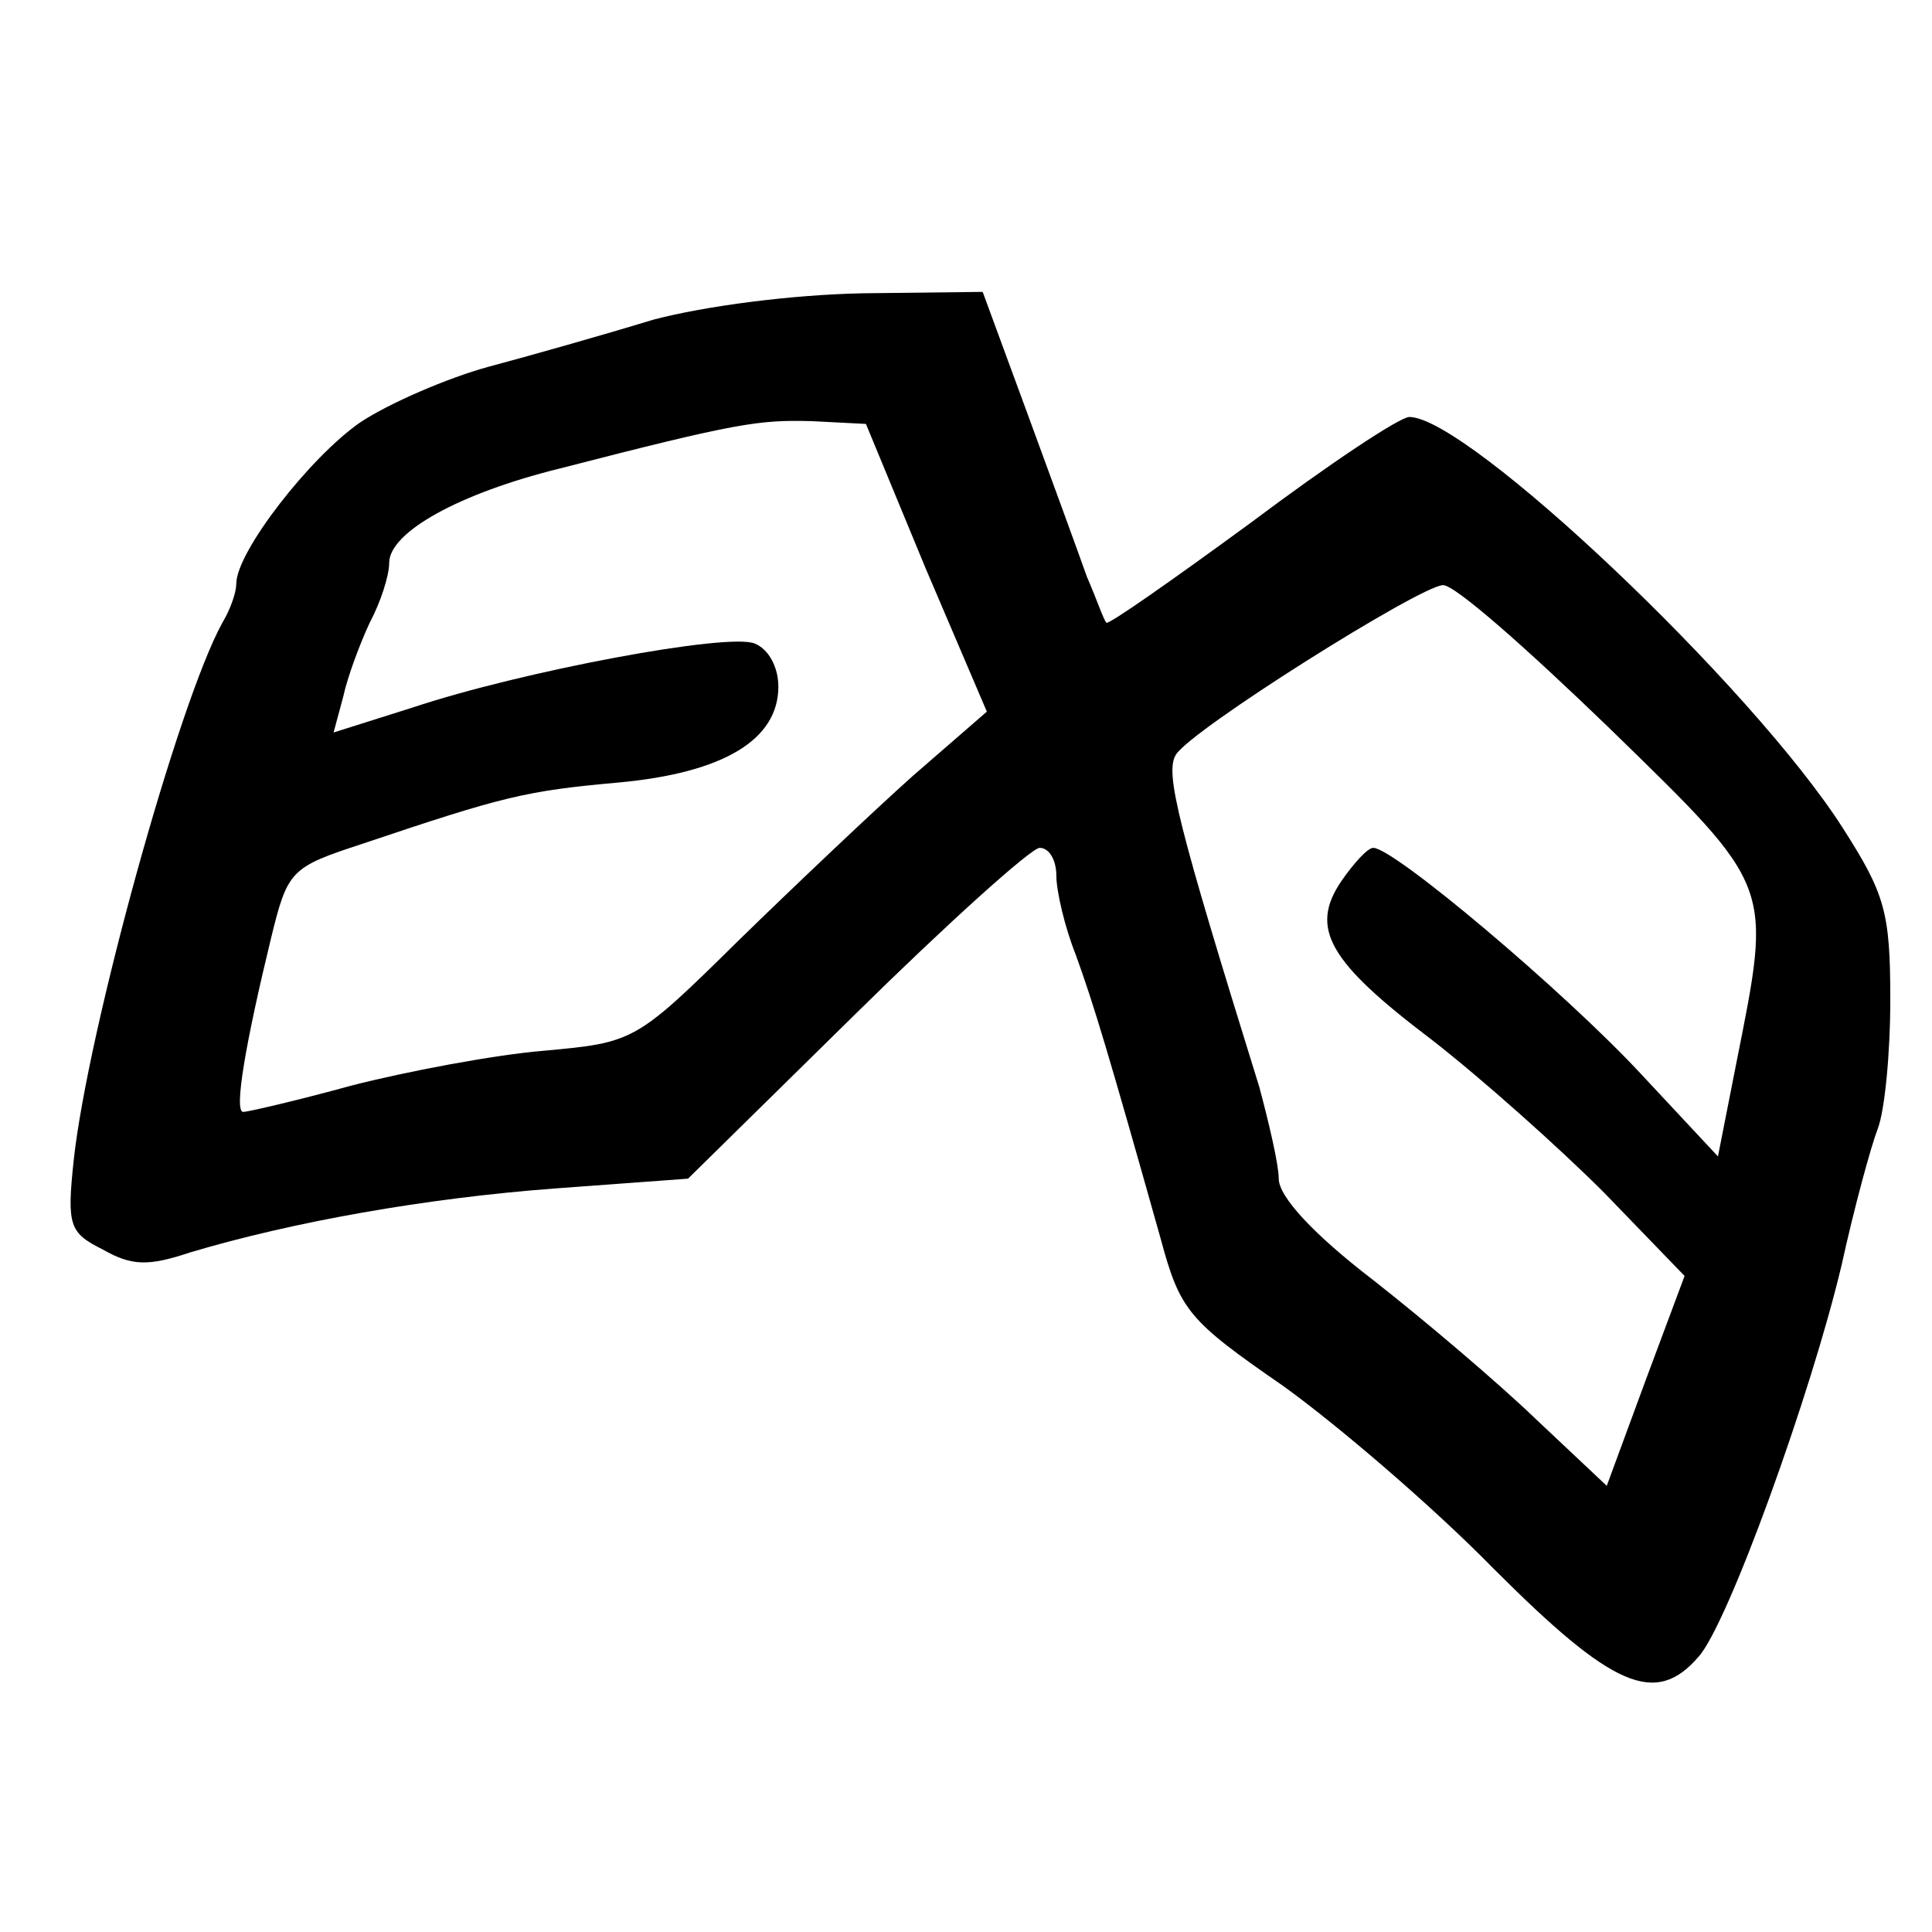 <?xml version="1.0" standalone="no"?>
<!DOCTYPE svg PUBLIC "-//W3C//DTD SVG 20010904//EN"
 "http://www.w3.org/TR/2001/REC-SVG-20010904/DTD/svg10.dtd">
<svg version="1.0" xmlns="http://www.w3.org/2000/svg"
 width="139pt" height="139pt" viewBox="0 0 139 139"
 preserveAspectRatio="xMidYMid meet">
<g transform="translate(0,139) scale(0.1,-0.1)"
fill="#000000" stroke="none">
<path d="M470 1160 c-36 -11 -89 -26 -119 -34 -29 -8 -71 -26 -92 -40 -36 -25
-89 -93 -89 -116 0 -6 -4 -18 -10 -28 -32 -58 -97 -294 -107 -387 -5 -47 -3
-52 21 -64 21 -12 33 -12 63 -2 74 22 169 39 263 46 l95 7 121 119 c66 65 126
119 132 119 7 0 12 -9 12 -20 0 -11 6 -37 14 -57 13 -36 23 -69 61 -204 14
-52 20 -59 88 -106 39 -28 108 -87 152 -132 85 -85 116 -99 147 -63 21 23 81
189 103 282 9 41 21 85 26 98 5 13 9 54 9 93 0 63 -4 76 -34 123 -65 102 -270
296 -312 296 -7 0 -58 -34 -114 -76 -56 -41 -103 -74 -104 -72 -2 2 -7 17 -14
33 -6 17 -25 69 -43 118 l-32 87 -86 -1 c-51 -1 -113 -9 -151 -19z m196 -179
l44 -103 -53 -46 c-28 -25 -85 -79 -126 -119 -74 -73 -75 -73 -140 -79 -36 -3
-99 -15 -138 -25 -40 -11 -75 -19 -78 -19 -7 0 2 51 20 125 12 49 14 51 66 68
101 34 117 38 184 44 76 7 115 31 115 69 0 14 -7 27 -17 31 -19 8 -168 -20
-246 -46 l-57 -18 7 26 c3 14 12 38 19 53 8 15 14 34 14 43 0 22 50 50 123 68
128 33 143 35 181 34 l39 -2 43 -104z m492 -115 c119 -116 117 -111 91 -242
l-13 -66 -56 60 c-55 59 -177 162 -192 162 -4 0 -14 -11 -23 -24 -23 -34 -9
-58 65 -114 36 -28 91 -77 124 -110 l58 -60 -28 -75 -28 -76 -51 48 c-27 26
-80 71 -117 100 -43 33 -68 60 -68 73 0 10 -7 40 -14 66 -59 190 -68 226 -60
239 11 18 175 121 192 122 8 1 61 -46 120 -103z"/>
</g>
</svg>
